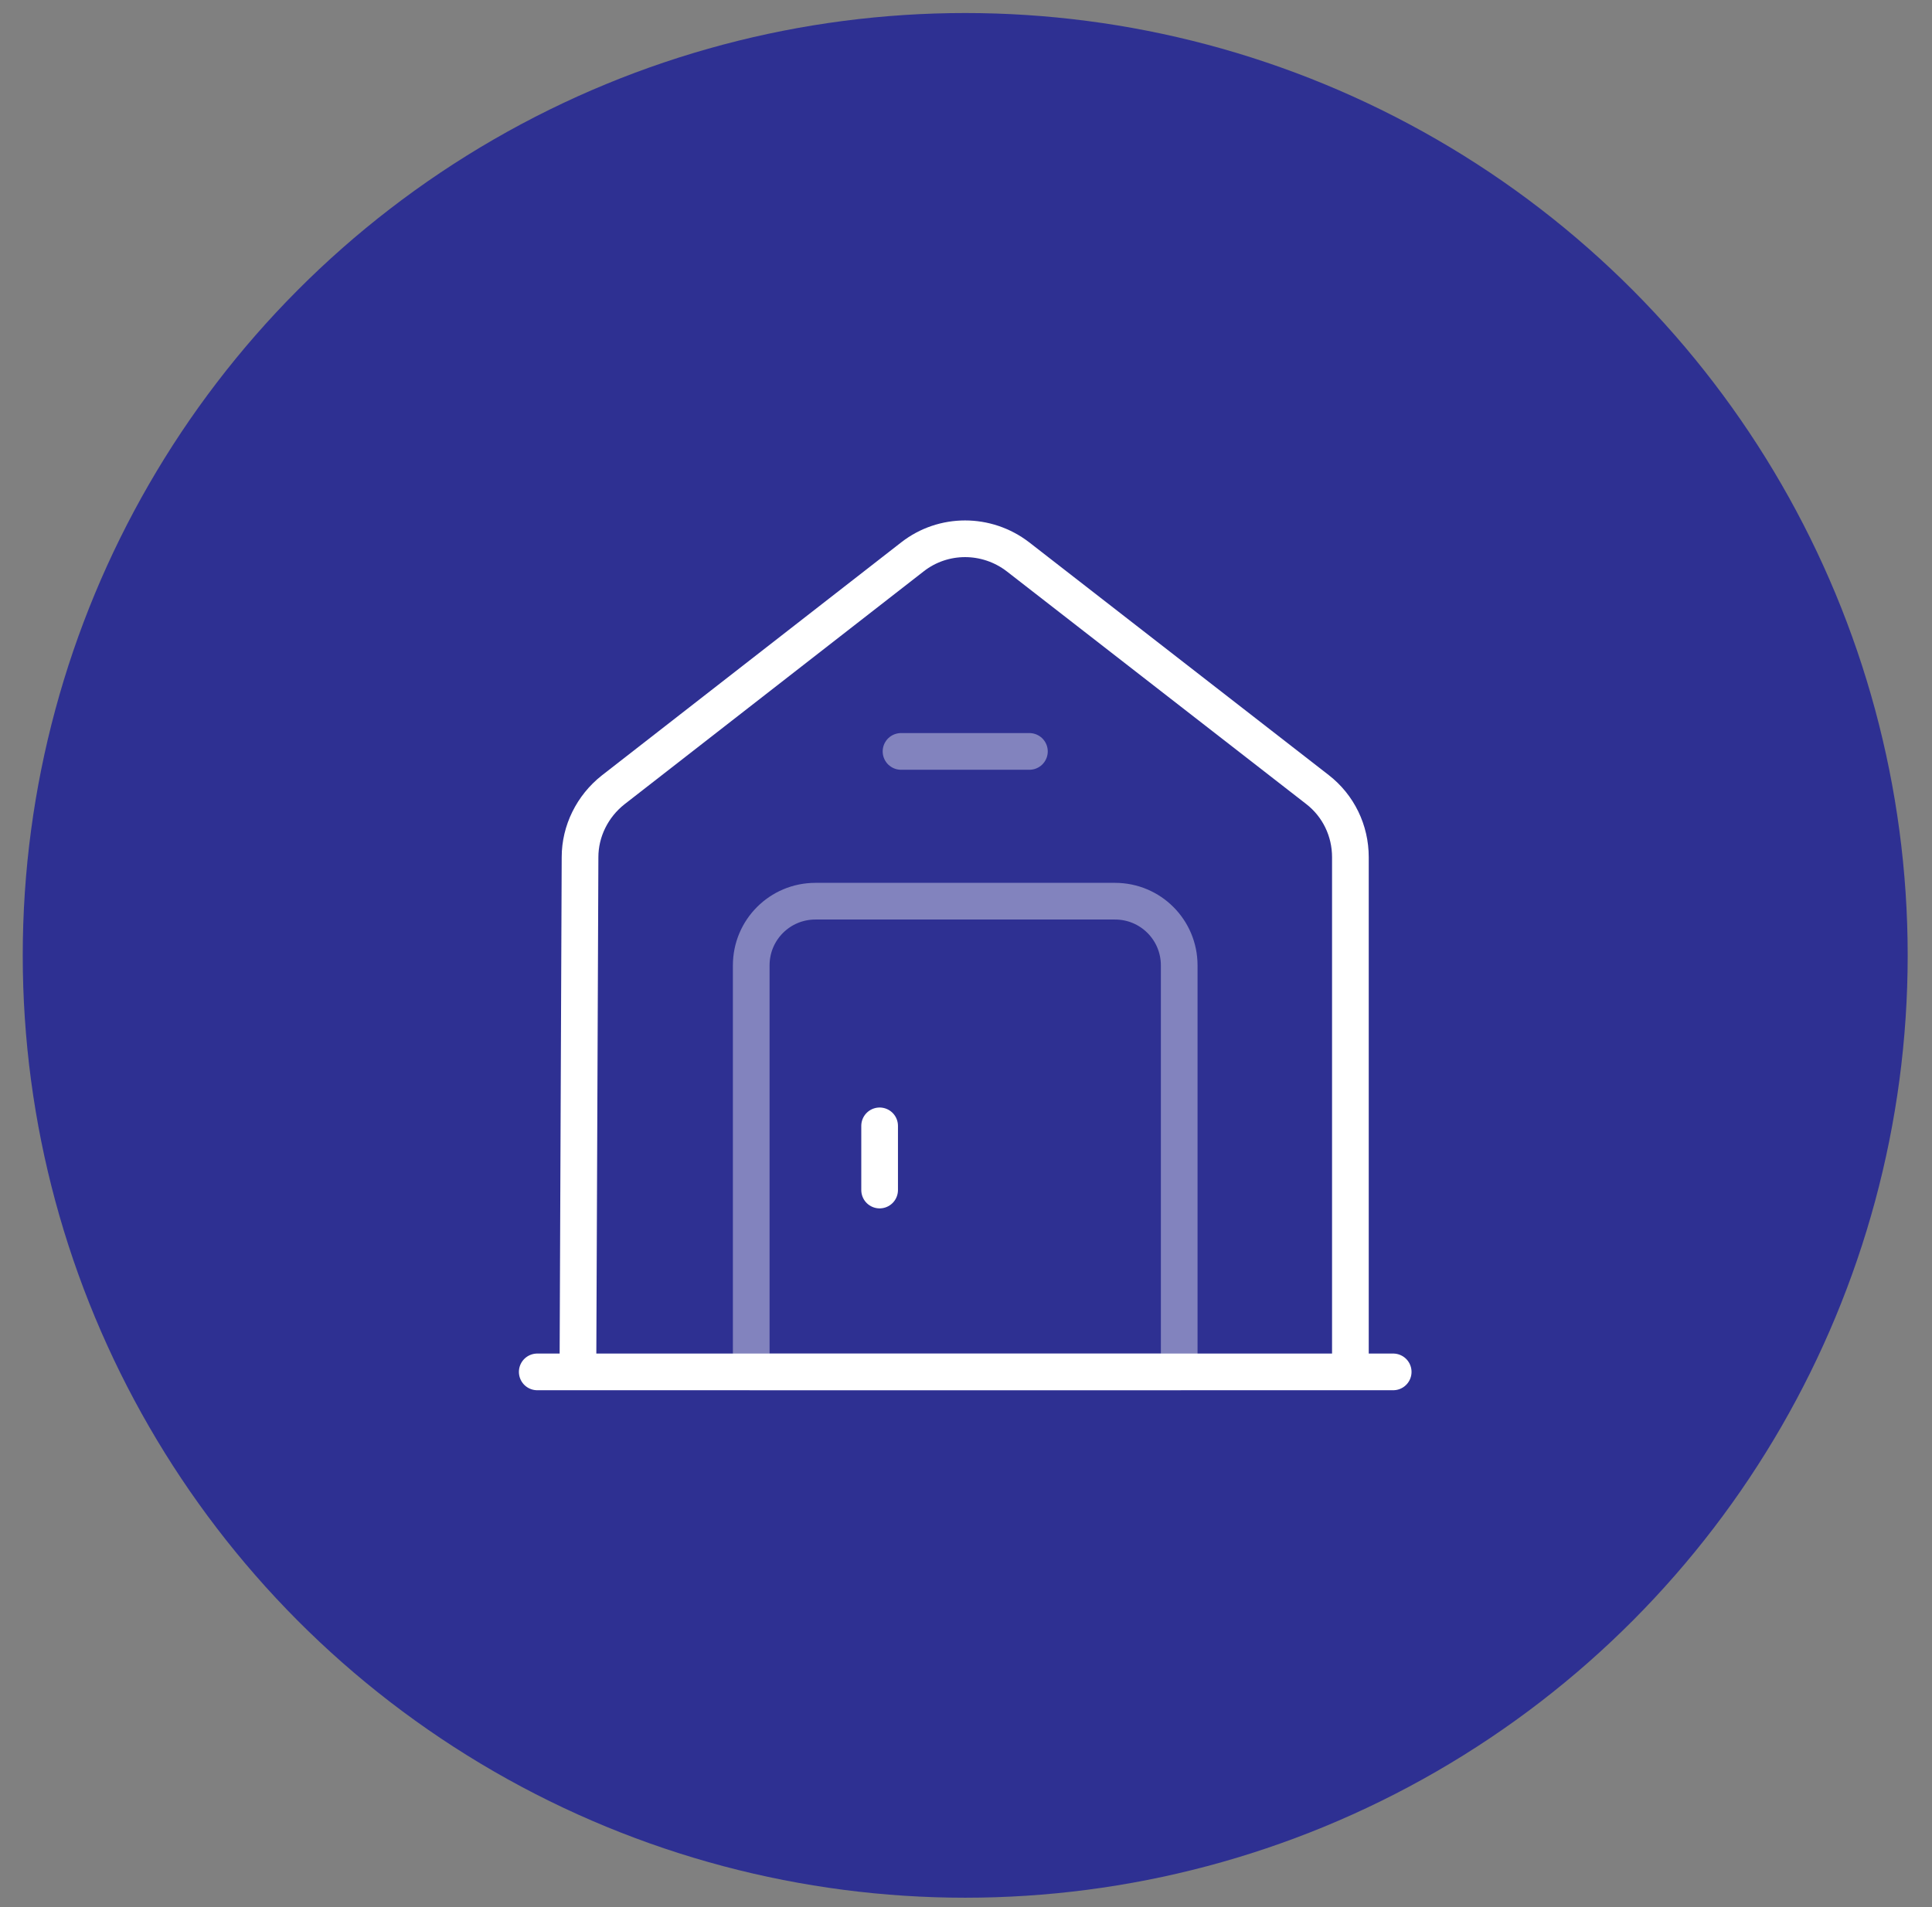 <svg width="79" height="78" viewBox="0 0 79 78" fill="none" xmlns="http://www.w3.org/2000/svg">
<rect x="0" y="0" width="79" height="78" fill="#808080" stroke="none"/>
<circle cx="39.468" cy="39.071" r="38.538" fill="#2E3092"/>
<path d="M21.968 56.105H56.968" stroke="white" stroke-width="1.5" stroke-miterlimit="10" stroke-linecap="round" stroke-linejoin="round"/>
<path d="M23.631 56.107L23.718 35.054C23.718 33.987 24.226 32.972 25.066 32.307L37.316 22.769C38.576 21.789 40.343 21.789 41.621 22.769L53.871 32.289C54.728 32.954 55.218 33.969 55.218 35.054V56.107" stroke="white" stroke-width="1.5" stroke-miterlimit="10" stroke-linejoin="round"/>
<path opacity="0.4" d="M45.593 36.855H33.343C31.891 36.855 30.718 38.028 30.718 39.48V56.105H48.218V39.48C48.218 38.028 47.046 36.855 45.593 36.855Z" stroke="white" stroke-width="1.5" stroke-miterlimit="10" stroke-linecap="round" stroke-linejoin="round"/>
<path d="M35.968 46.043V48.668" stroke="white" stroke-width="1.5" stroke-miterlimit="10" stroke-linecap="round" stroke-linejoin="round"/>
<path opacity="0.4" d="M36.843 30.73H42.093" stroke="white" stroke-width="1.5" stroke-miterlimit="10" stroke-linecap="round" stroke-linejoin="round"/>
</svg>
